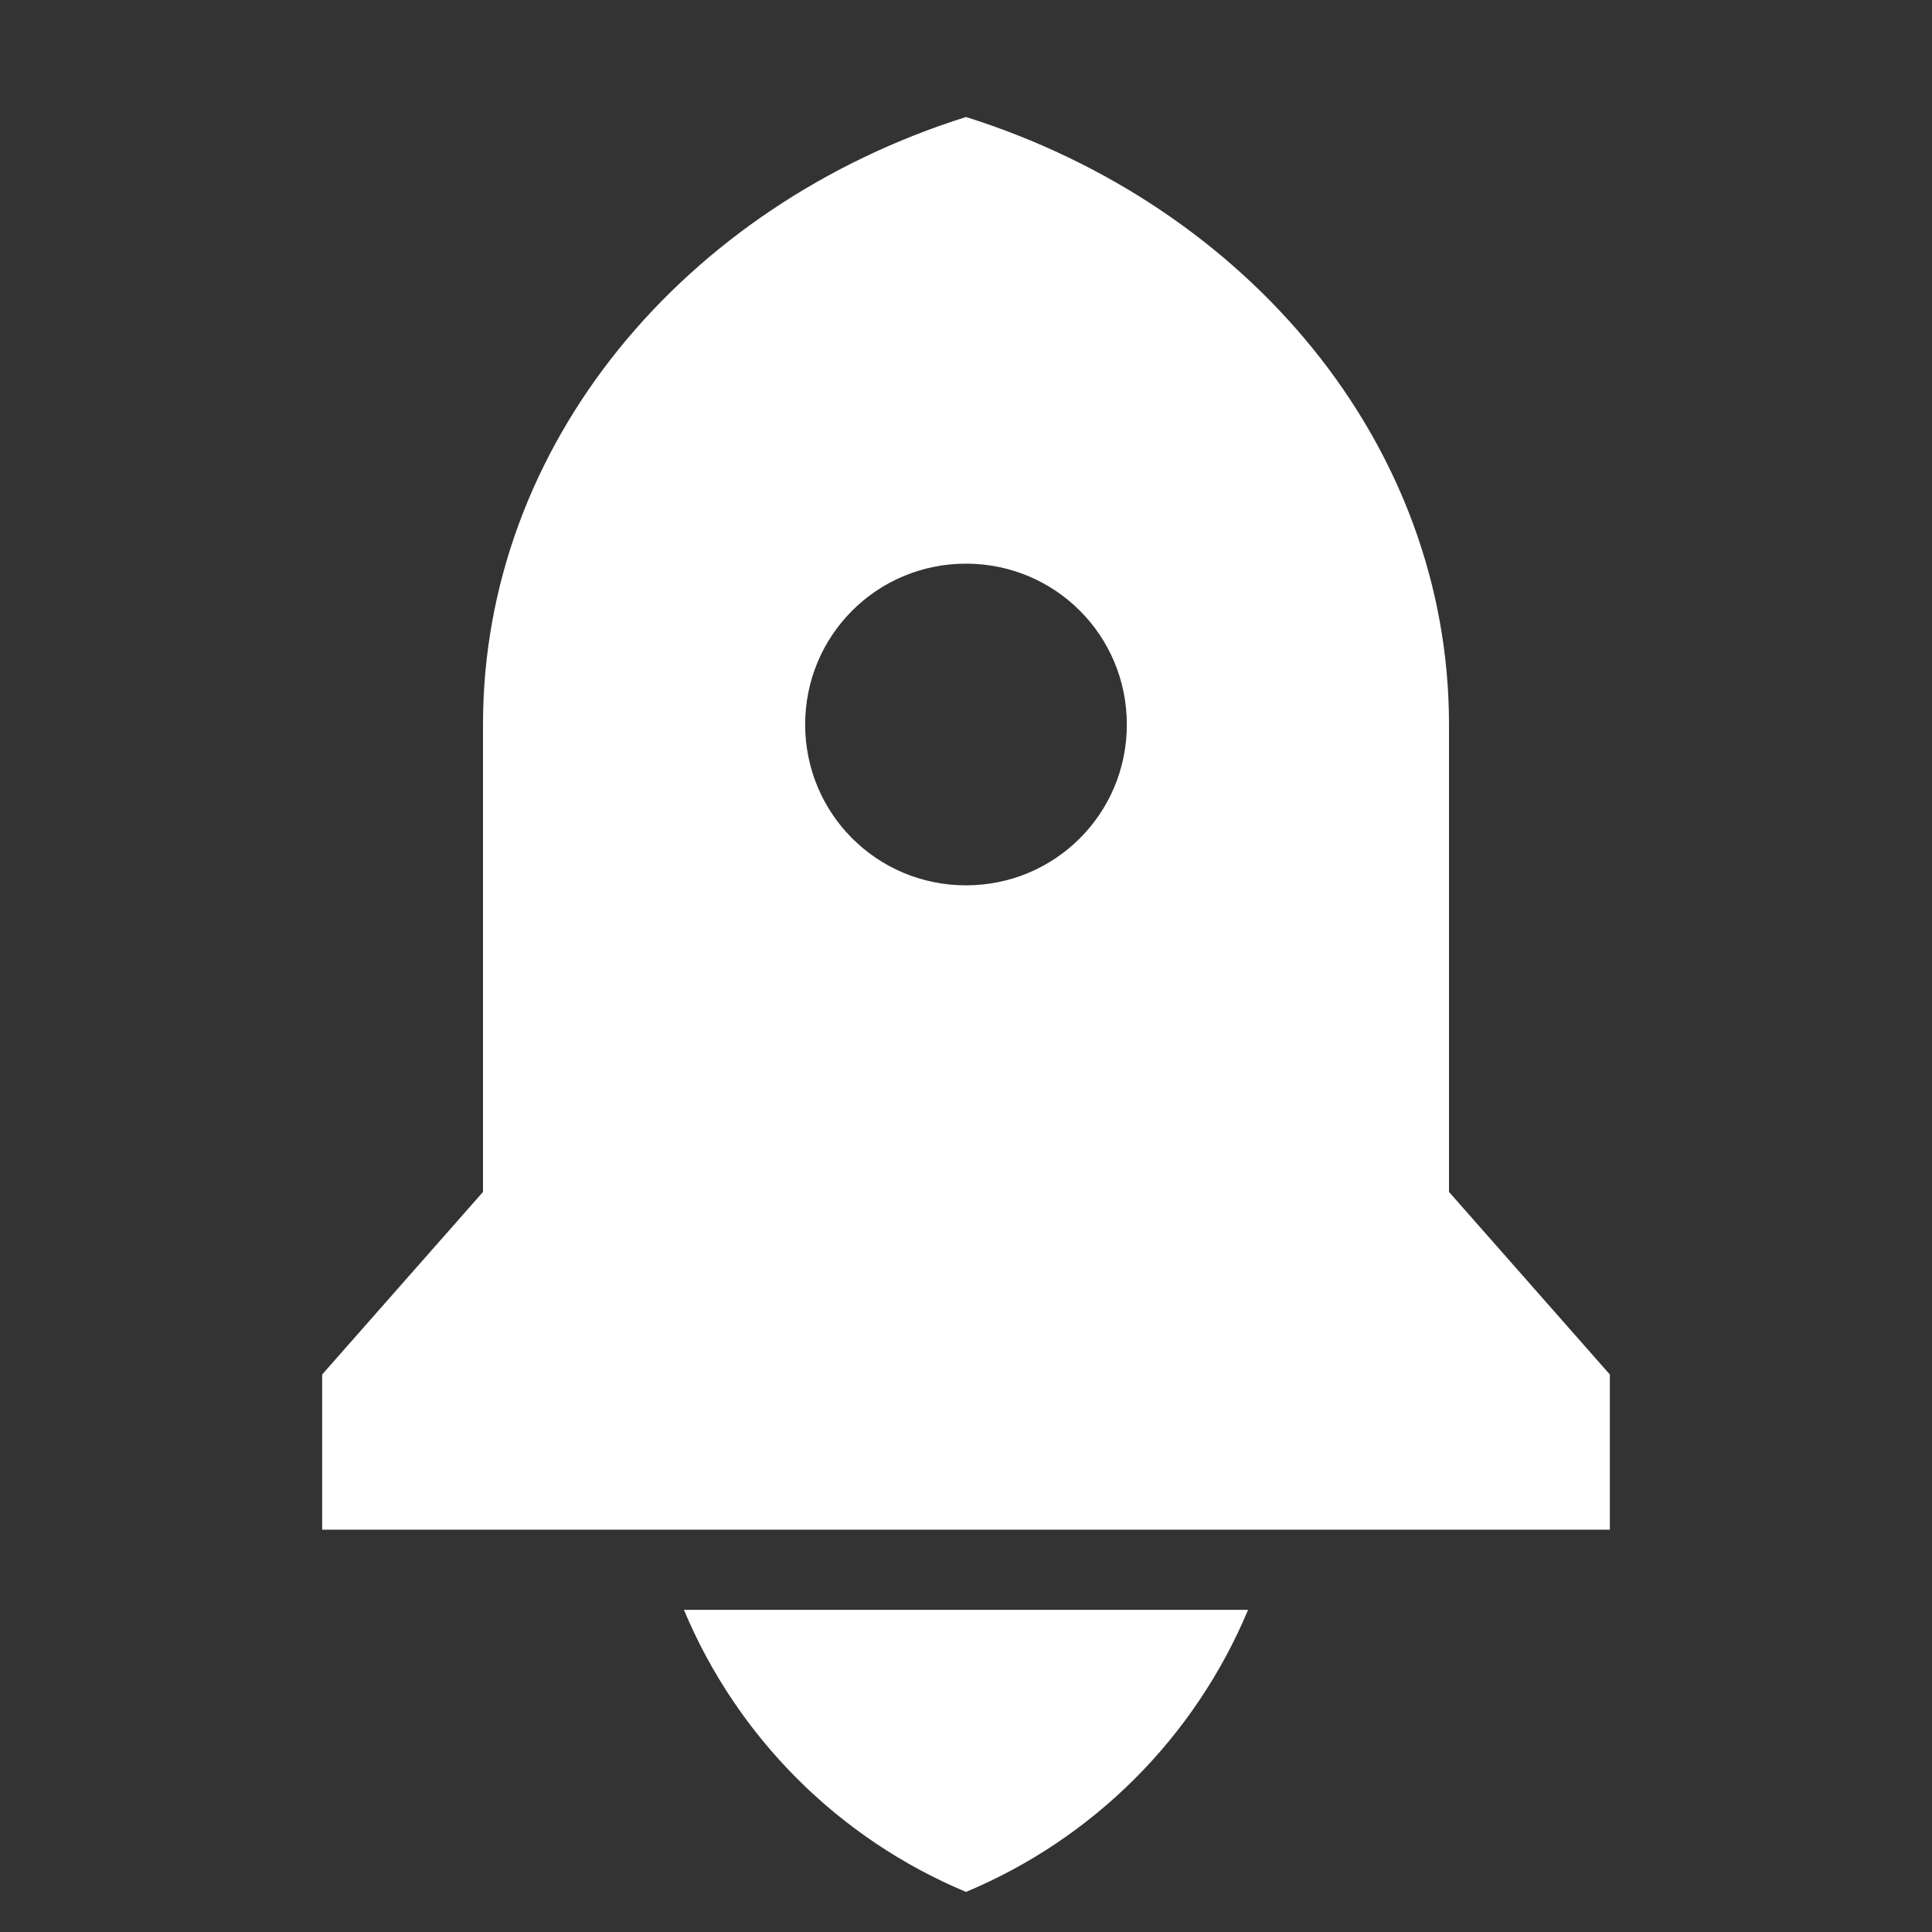 <?xml version="1.0" encoding="UTF-8"?>
<svg xmlns="http://www.w3.org/2000/svg" xmlns:xlink="http://www.w3.org/1999/xlink" width="16" height="16" viewBox="0 0 16 16" version="1.1">
<rect x="0" y="0" width="16" height="16" fill="#333333" stroke="none"/>
<g id="surface1">
<path style=" stroke:none;fill-rule:nonzero;fill:rgb(100%,100%,100%);fill-opacity:1;" d="M 5.664 13.332 L 10.336 13.332 C 9.895 14.387 9.055 15.227 8 15.668 C 6.945 15.227 6.105 14.387 5.664 13.332 Z M 12 9.871 L 13.332 11.383 L 13.332 12.668 L 2.668 12.668 L 2.668 11.383 L 4 9.871 L 4 6 C 4 3.68 5.668 1.703 8 0.969 C 10.332 1.703 12 3.68 12 6 Z M 8 7.332 C 8.738 7.332 9.332 6.738 9.332 6 C 9.332 5.262 8.738 4.668 8 4.668 C 7.262 4.668 6.668 5.262 6.668 6 C 6.668 6.738 7.262 7.332 8 7.332 Z M 8 7.332 "/>
</g>
</svg>
